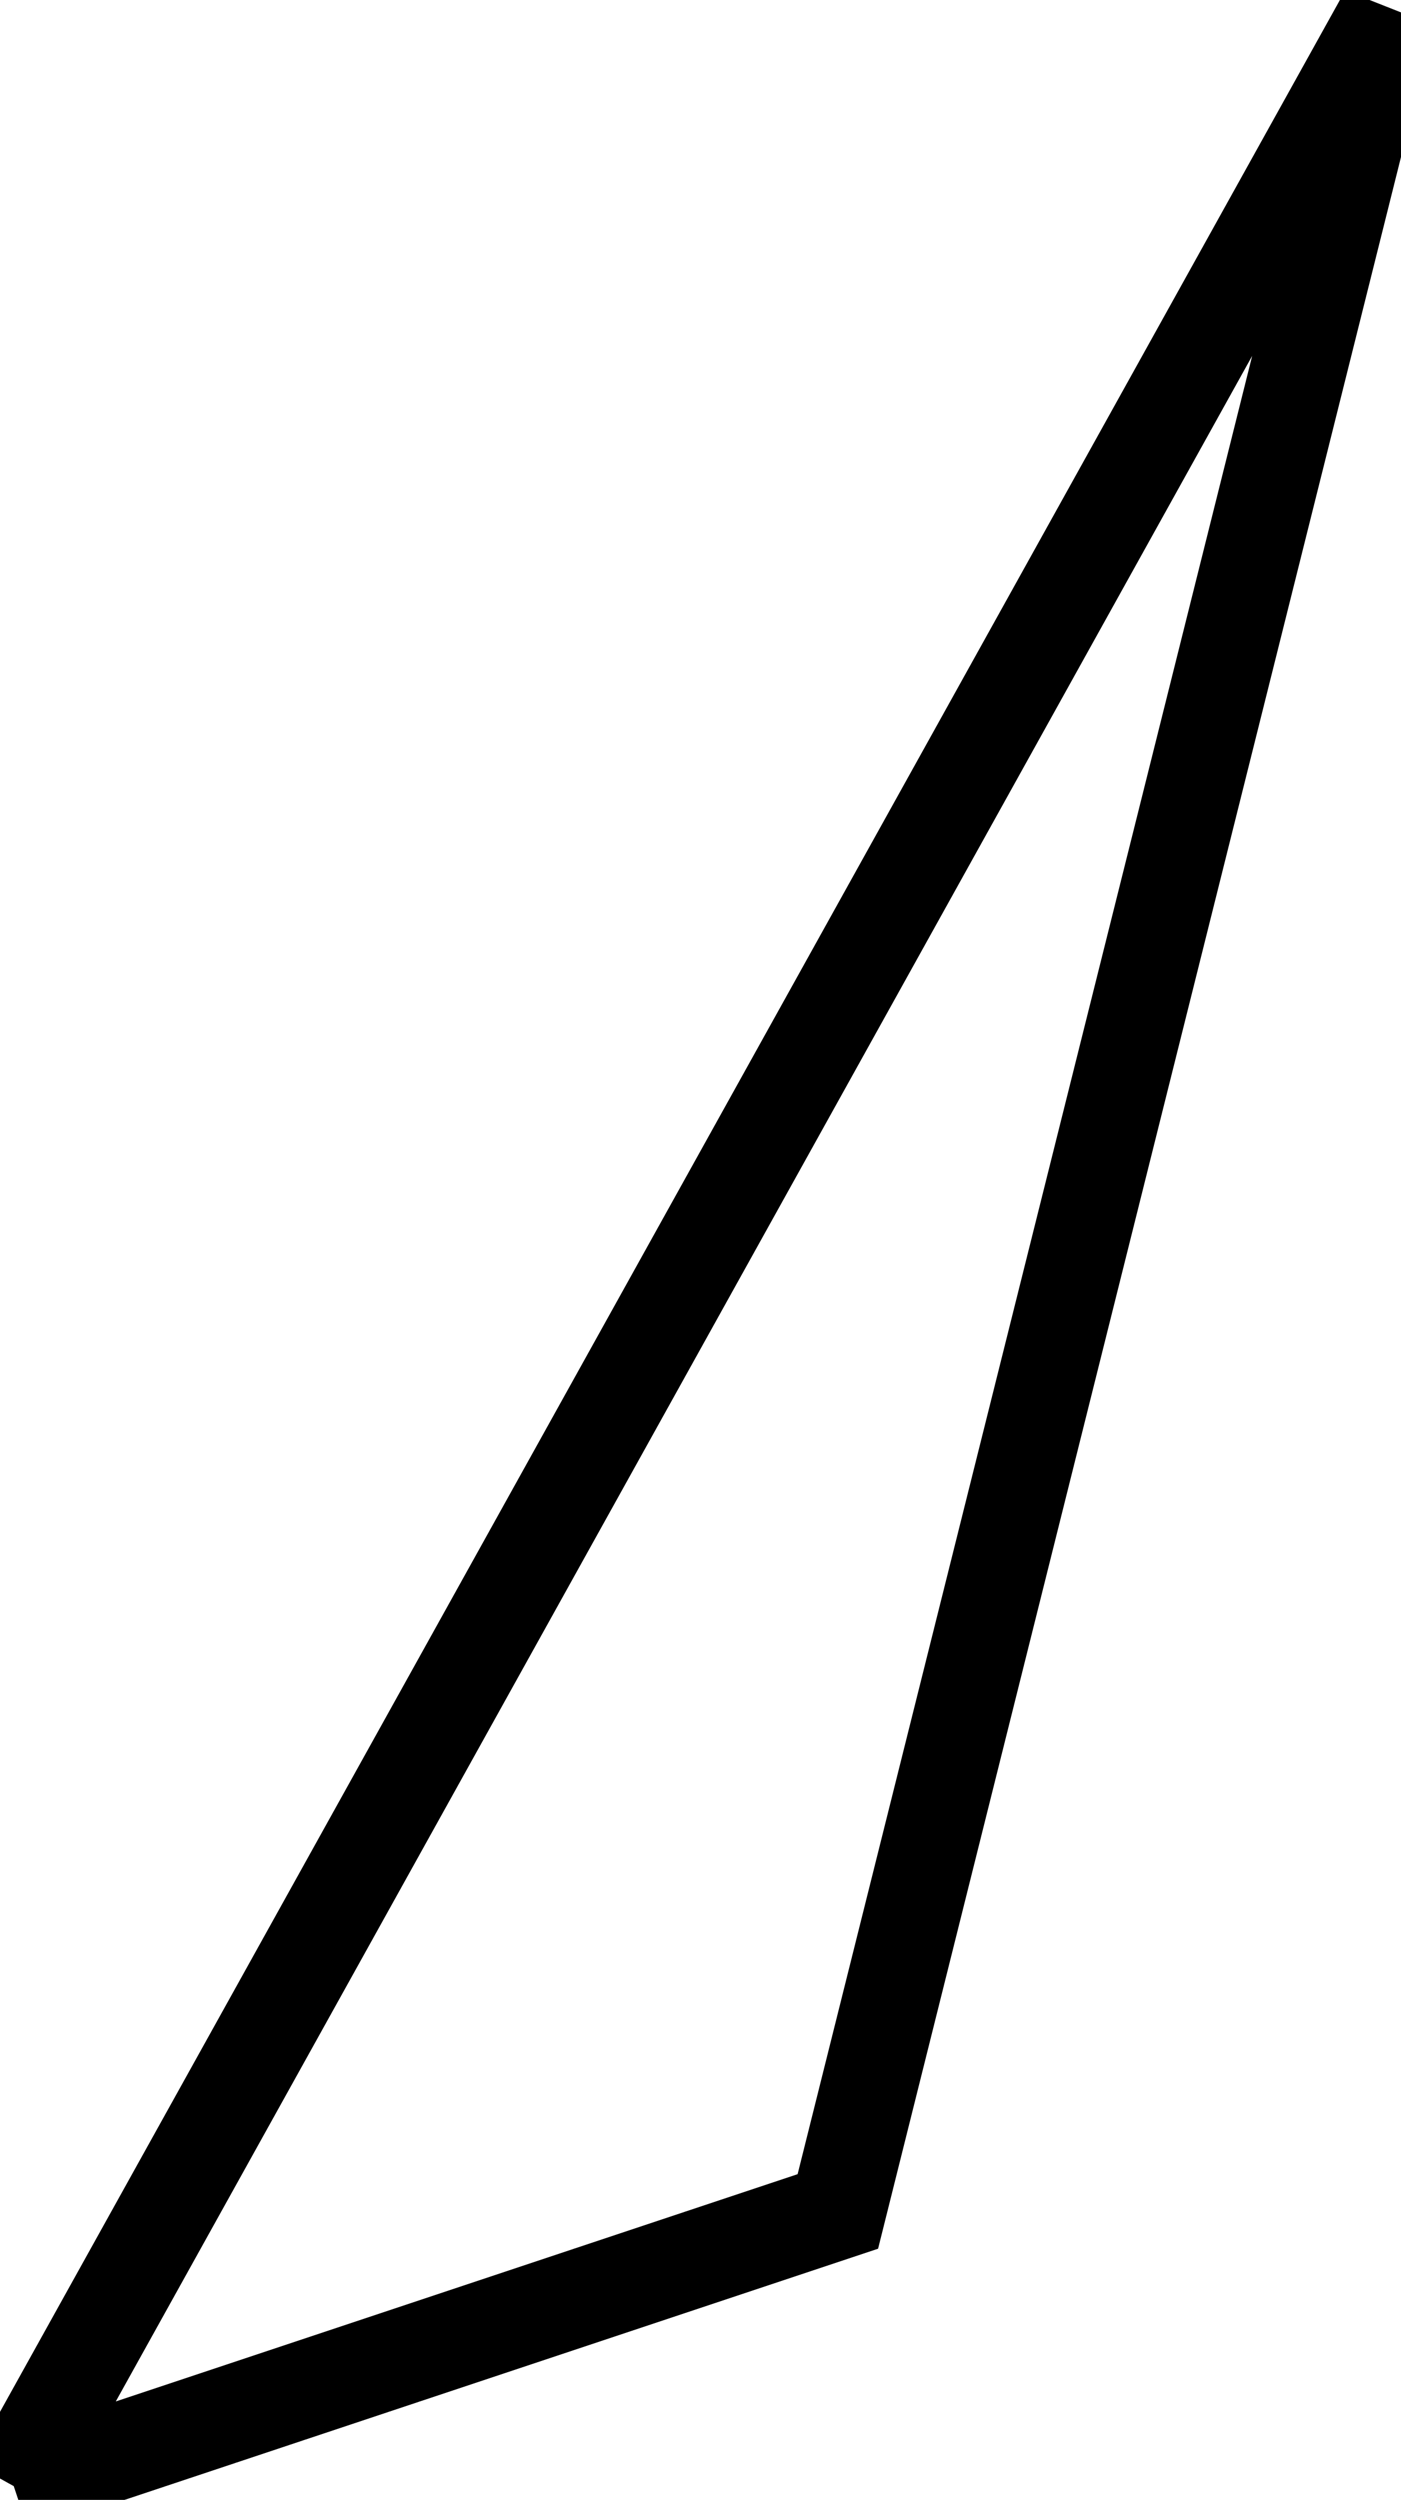 <?xml version="1.0"?>
<!DOCTYPE svg PUBLIC "-//W3C//DTD SVG 1.1//EN" "http://www.w3.org/Graphics/SVG/1.1/DTD/svg11.dtd">
<svg width="5.1mm" height="9.1mm" viewBox="0 0 5.1 9.1" xmlns="http://www.w3.org/2000/svg" version="1.1">
<g id="Skectch2" transform="translate(0.05,9.05) scale(1,-1)">
<path id="Skectch2_w0000"  d="M 0.0 0.0 L 3.0 1.0 L 5.0 9.0 L 0.0 0.0 " stroke="#000000" stroke-width="0.35 px" style="stroke-width:0.35;stroke-miterlimit:4;stroke-dasharray:none;fill:none;fill-rule: evenodd "/>
<title>b'Skectch2'</title>
</g>
</svg>